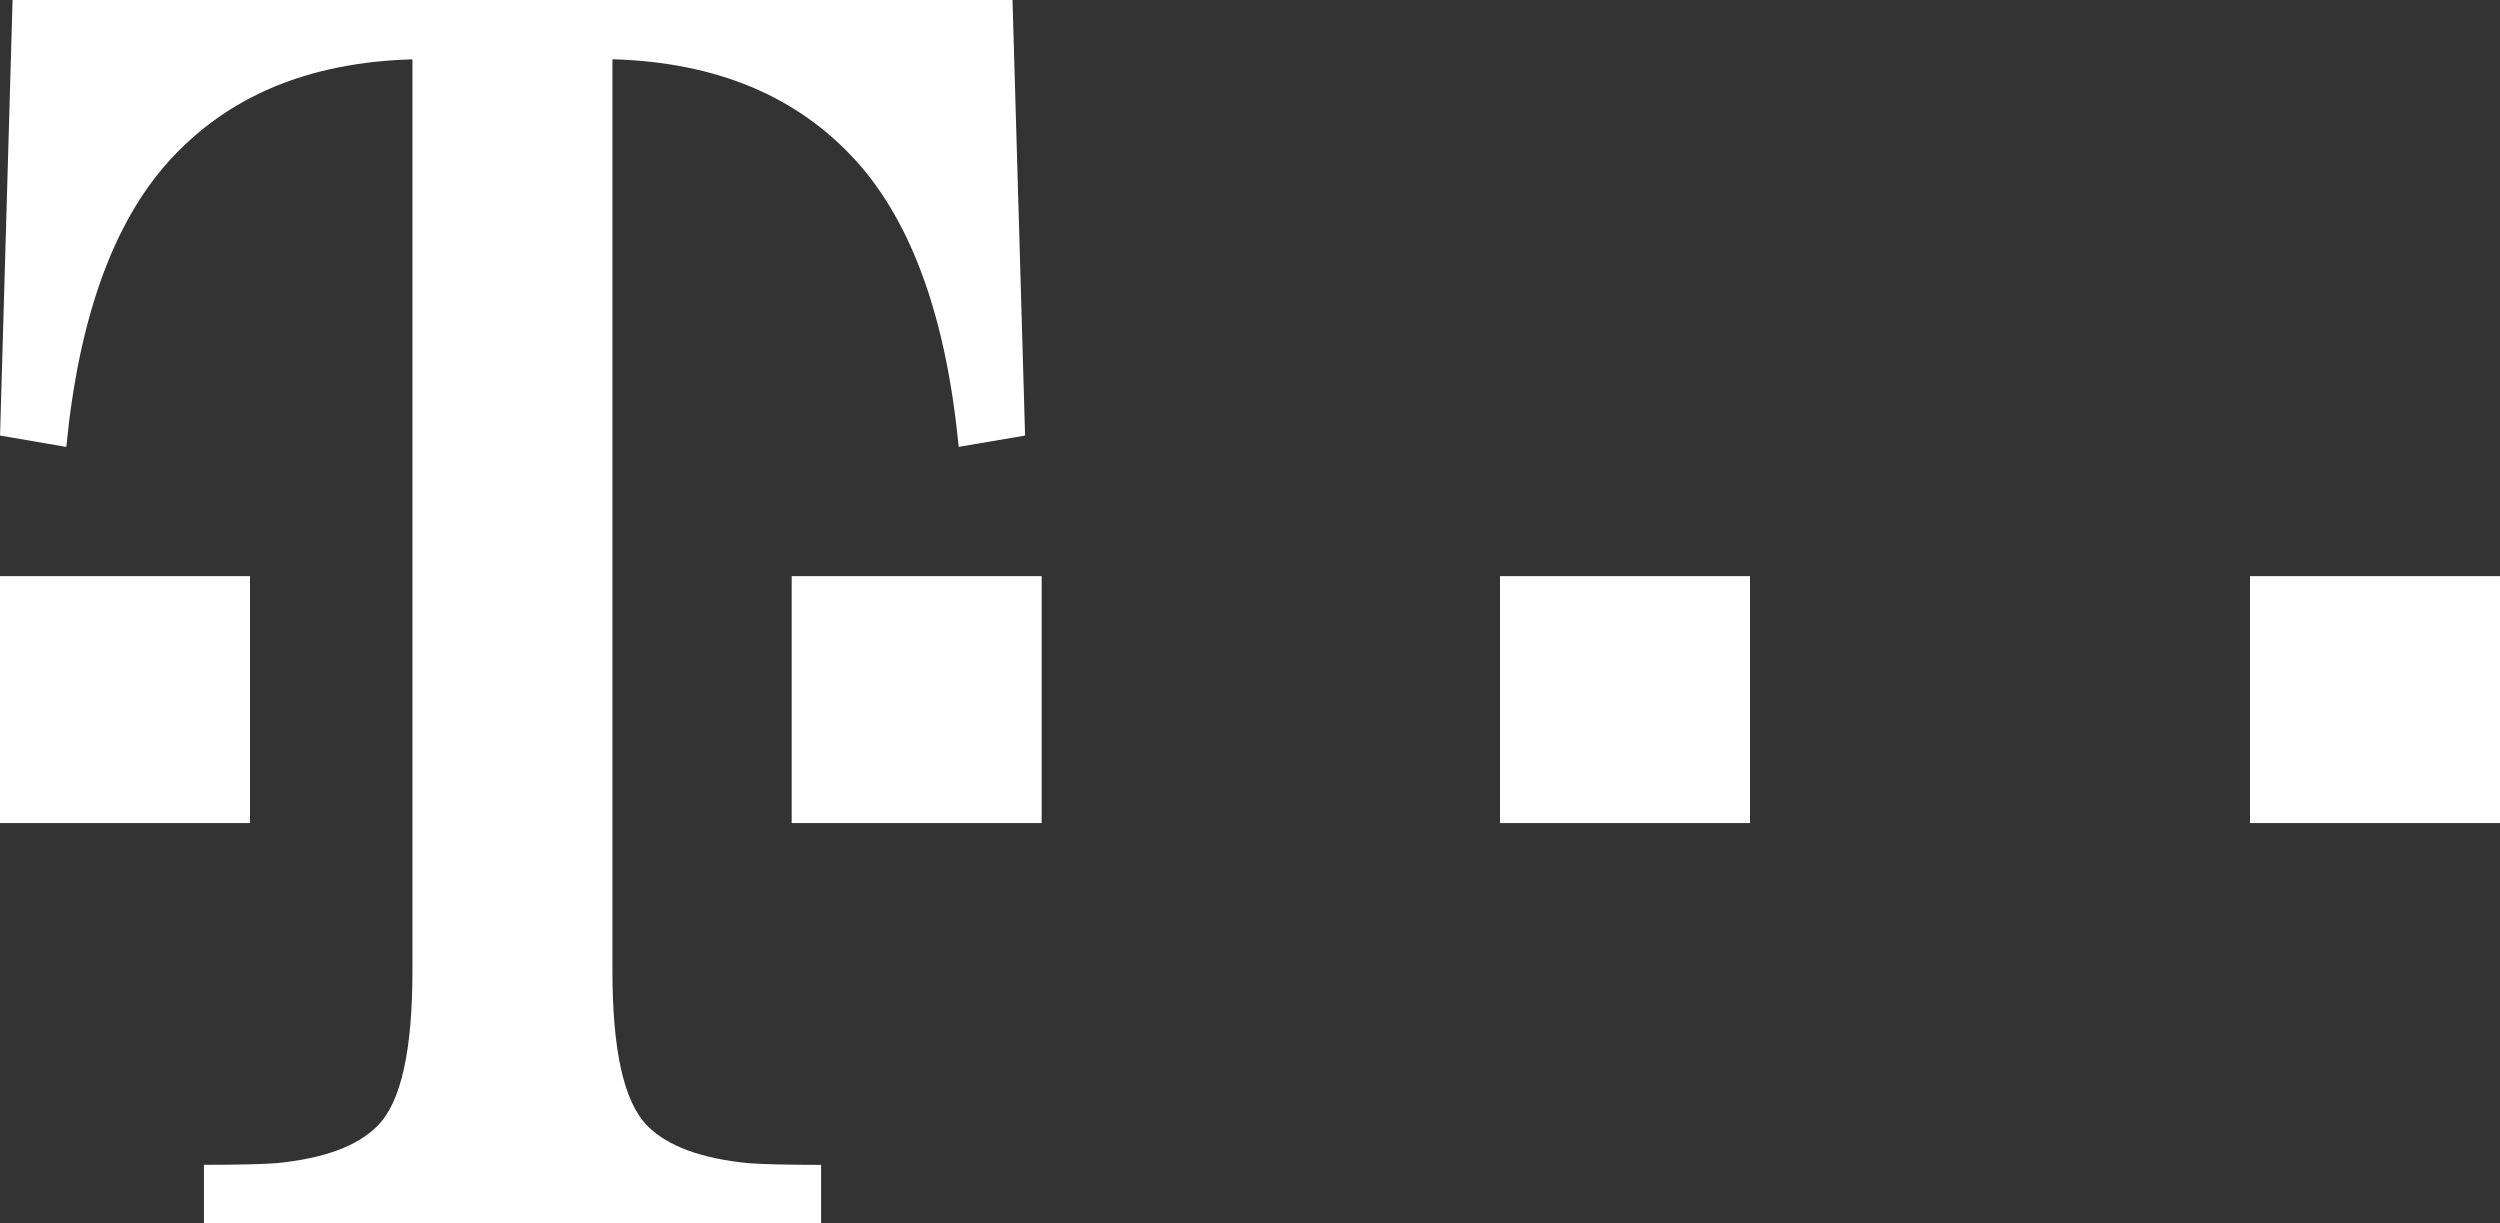 <?xml version="1.0" standalone="no"?>
<!DOCTYPE svg PUBLIC "-//W3C//DTD SVG 1.1//EN" "http://www.w3.org/Graphics/SVG/1.1/DTD/svg11.dtd">
<svg width="94px" height="46px" version="1.1" xmlns="http://www.w3.org/2000/svg" xmlns:xlink="http://www.w3.org/1999/xlink" xml:space="preserve" style="fill-rule:evenodd;clip-rule:evenodd;stroke-linejoin:round;stroke-miterlimit:1.414;">
    <rect width="100%" height="100%" fill="#333333" stroke="none"/>
    <g id="Layer_1">
        <g id="path3063">
            <path d="M9.4,21.663L0,21.663L0,30.947L9.4,30.947ZM29.767,30.947L39.167,30.947L39.167,21.663L29.767,21.663ZM56.4,30.947L65.8,30.947L65.8,21.663L56.4,21.663ZM84.6,30.947L94,30.947L94,21.663L84.6,21.663ZM0.473,0.002L0.002,16.377L2.493,16.804C2.963,11.982 4.243,8.399 6.345,6.064C8.552,3.619 11.601,2.34 15.508,2.231L15.508,36.489C15.508,39.486 15.085,41.428 14.202,42.325C13.451,43.09 12.181,43.562 10.39,43.735C9.857,43.775 8.954,43.797 7.669,43.797L7.669,46.42L30.873,46.42L30.873,43.799C29.59,43.799 28.684,43.775 28.155,43.737C26.362,43.563 25.092,43.092 24.338,42.327C23.455,41.43 23.027,39.491 23.027,36.491L23.027,2.228C26.942,2.34 29.989,3.618 32.201,6.062C34.302,8.397 35.581,11.981 36.047,16.802L38.543,16.377L38.07,0L0.473,0Z" style="fill:white;fill-rule:nonzero;"/>
        </g>
    </g>
</svg>

